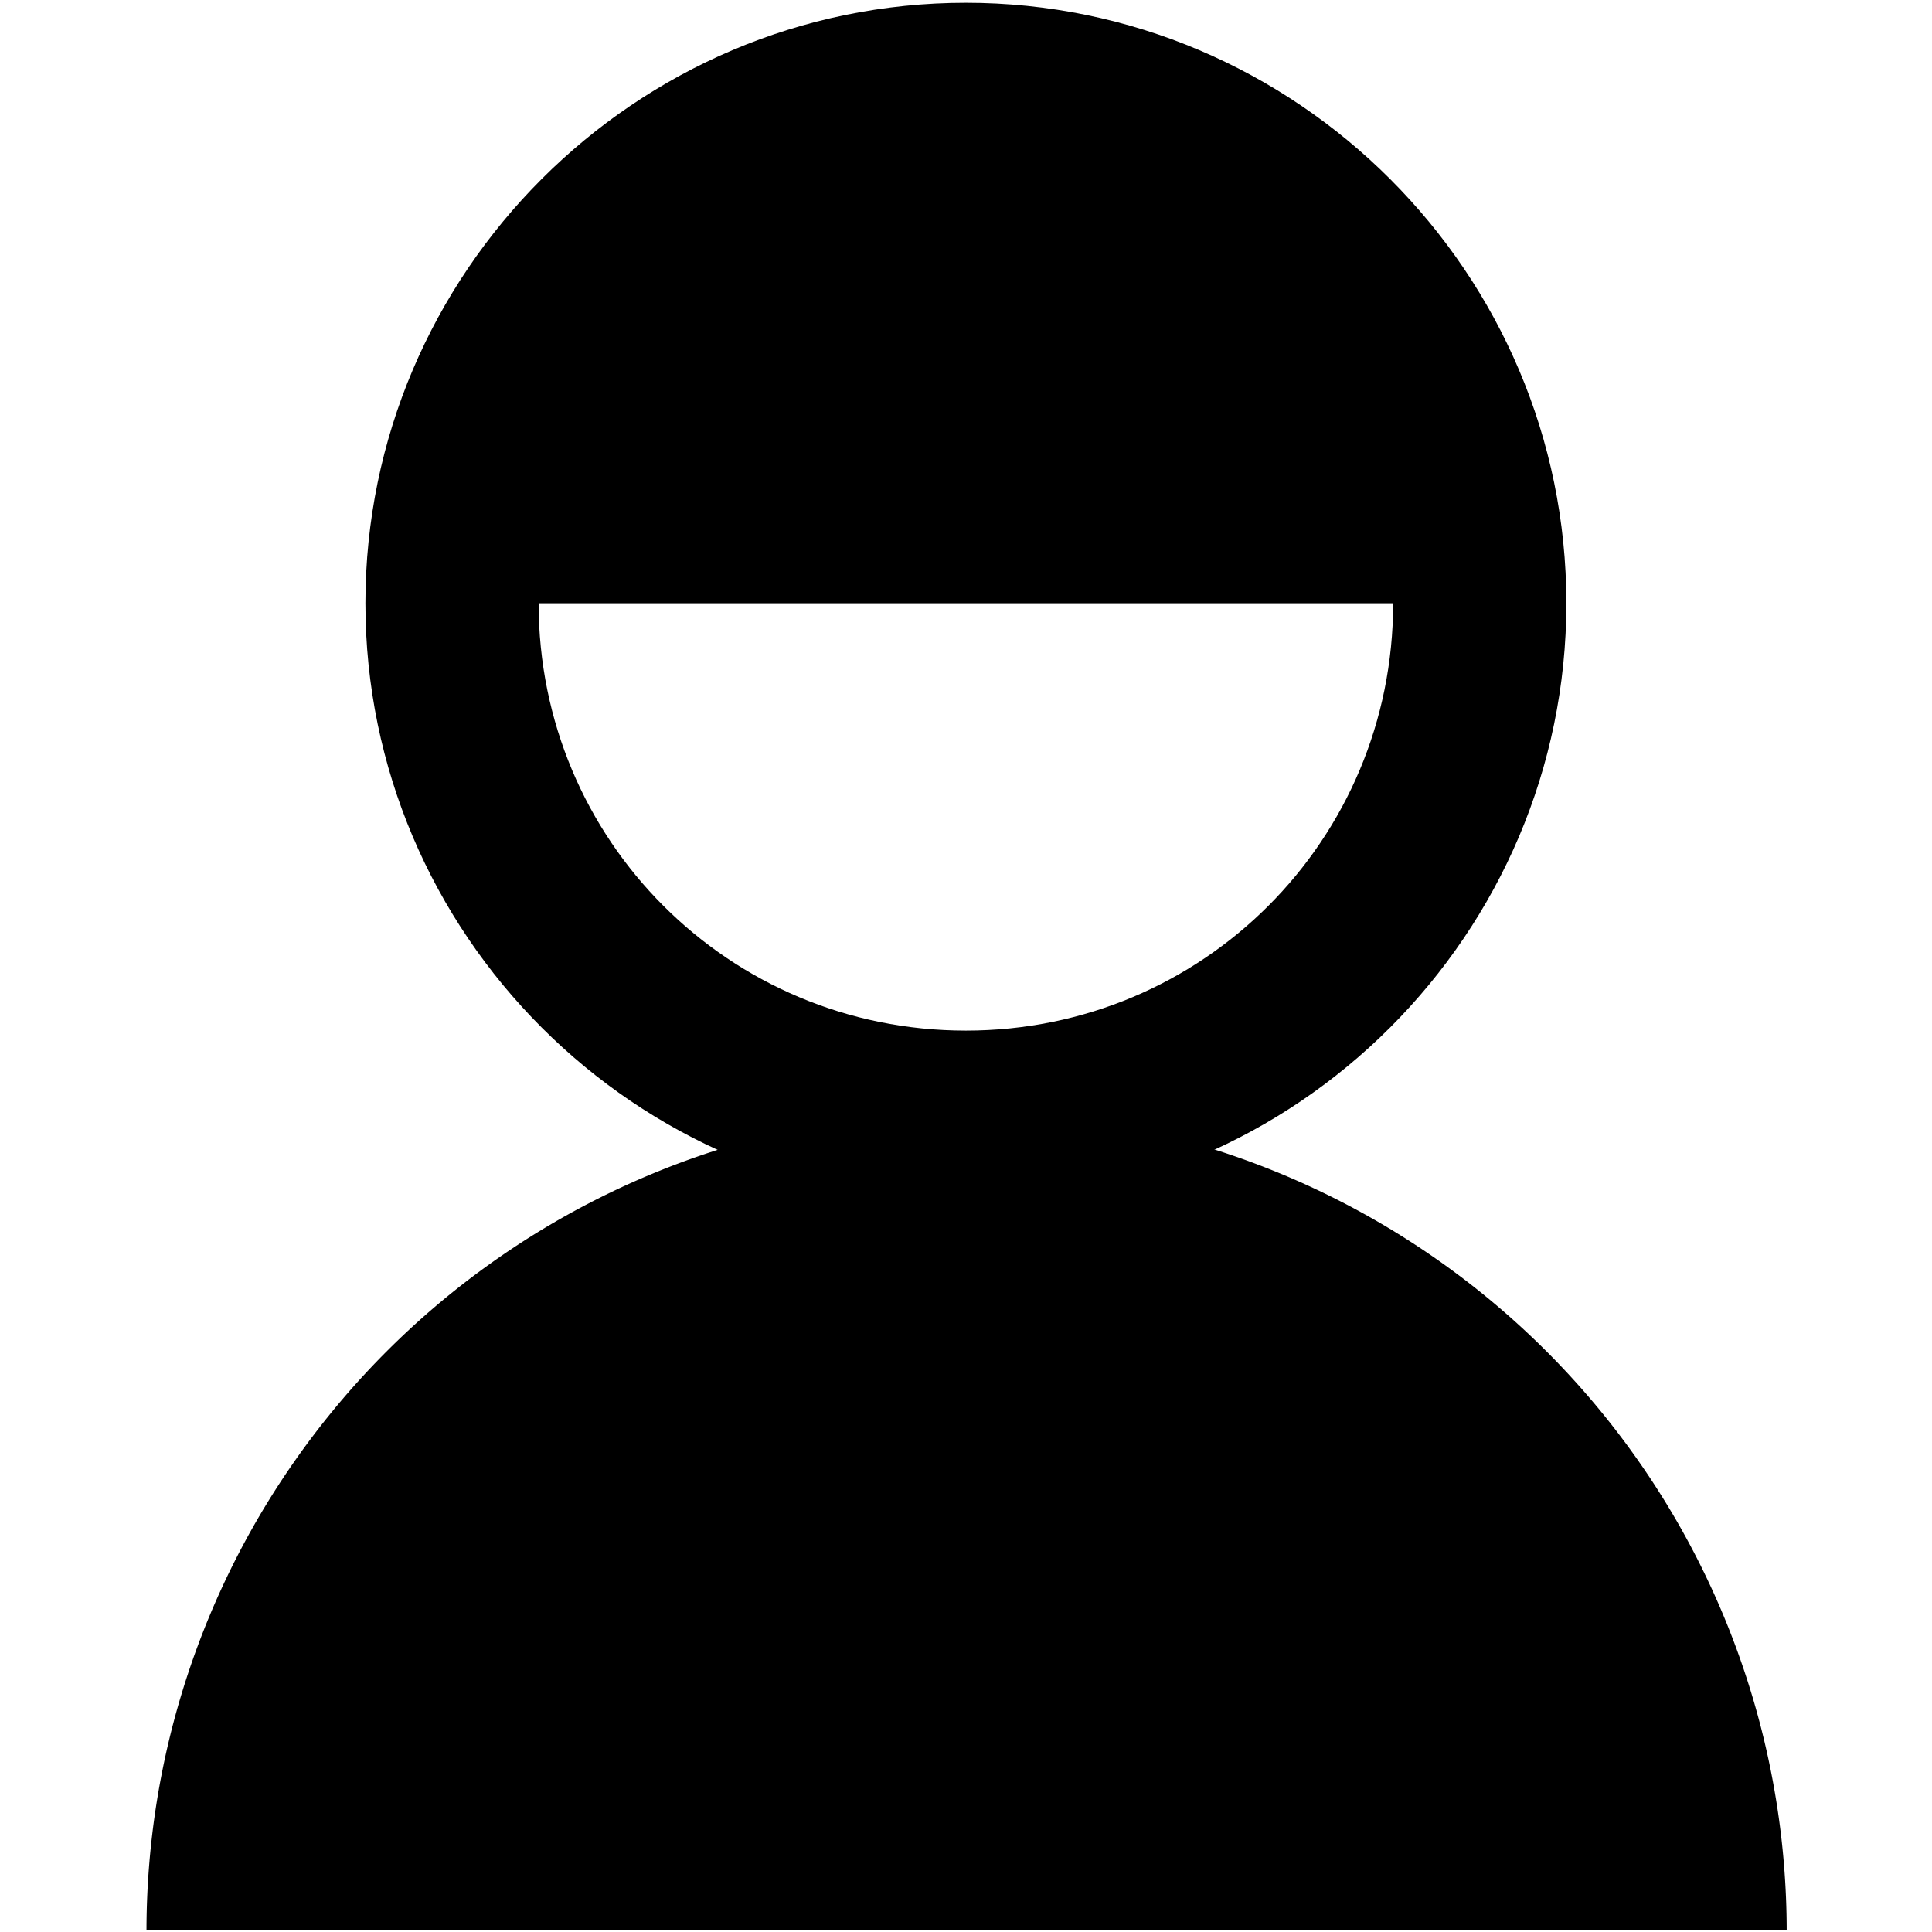 <?xml version="1.0" encoding="UTF-8" standalone="no"?>
<!-- Created with Inkscape (http://www.inkscape.org/) -->

<svg
   xmlns:dc="http://purl.org/dc/elements/1.1/"
   xmlns:cc="http://creativecommons.org/ns#"
   xmlns:rdf="http://www.w3.org/1999/02/22-rdf-syntax-ns#"
   xmlns:svg="http://www.w3.org/2000/svg"
   xmlns="http://www.w3.org/2000/svg"
   version="1.1"
   width="2048"
   height="2048"
   viewBox="0 0 2048 2048"
   id="svg3102">
  <defs
     id="defs3108" />
  <g
     transform="matrix(1.438,0,0,1.438,-448.635,-648.176)"
     id="g3598">
    <path
       d="m 1024,452.797 c -243.723,0 -442.647,198.924 -442.647,442.647 0,243.724 198.924,442.701 442.647,442.701 243.724,0 442.647,-198.978 442.647,-442.701 0,-243.724 -198.924,-442.647 -442.647,-442.647 z m -314.965,442.647 629.93,0 c 0,174.72 -140.244,315.019 -314.965,315.019 -174.72,0 -314.964,-140.298 -314.965,-315.019 z"
       id="path3139"
       style="color:#000000;fill:#000000;fill-opacity:1;fill-rule:nonzero;stroke:none;stroke-width:1;marker:none;visibility:visible;display:inline;overflow:visible;enable-background:accumulate" />
    <path
       d="m 521.821,1993.391 a 616.882,616.882 0 0 1 1233.763,1e-4"
       transform="matrix(0.98,0,0,0.98,-91.408,-79.905)"
       id="path3596"
       style="color:#000000;fill:#000000;fill-opacity:1;fill-rule:nonzero;stroke-width:1;stroke-linecap:butt;stroke-linejoin:miter;stroke-miterlimit:4;stroke-opacity:1;stroke-dasharray:none;stroke-dashoffset:0;marker:none;visibility:visible;display:inline;overflow:visible;enable-background:accumulate" />
  </g>
</svg>

